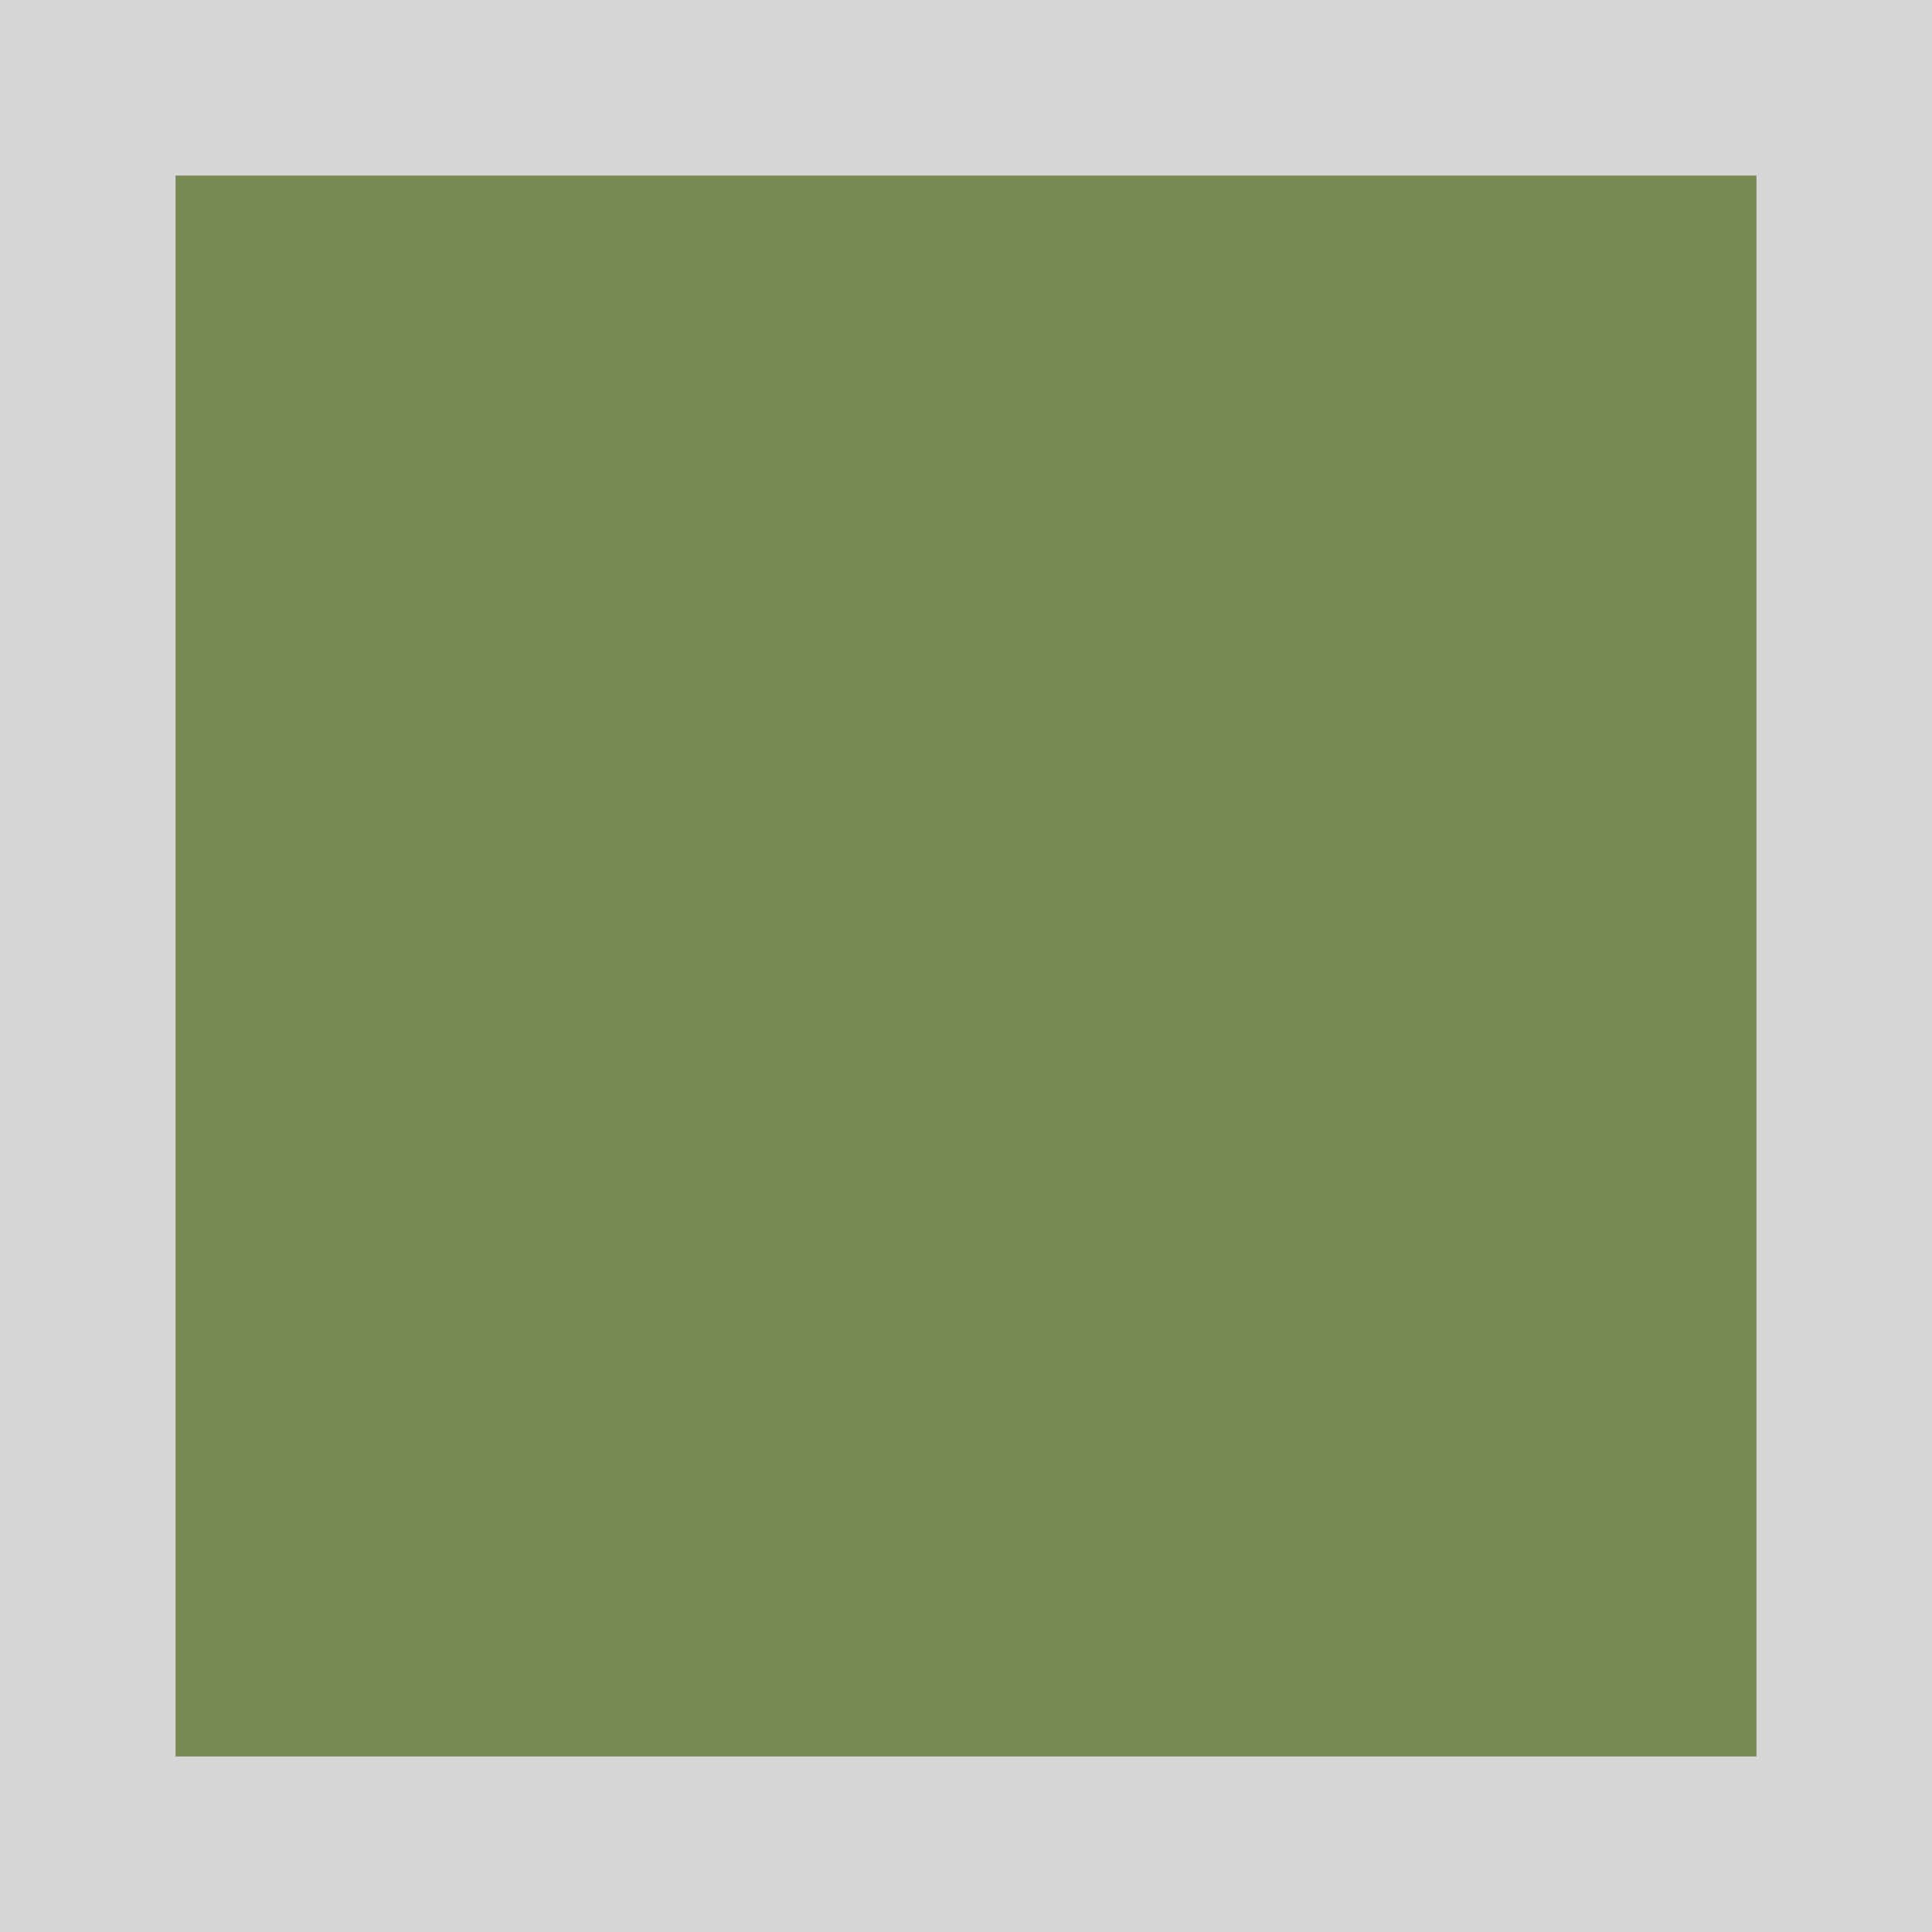 <svg viewBox="0 0 11 11" xmlns="http://www.w3.org/2000/svg"><rect x="0" y="0" width="11" height="11" fill="#333333" stroke="none"/><path d="M1 1v9h9V1z" fill="#88a05d" opacity=".8"/><path d="M0 0v11h11V0zm1 1h9v9H1z" fill="#fff" opacity=".8"/></svg>